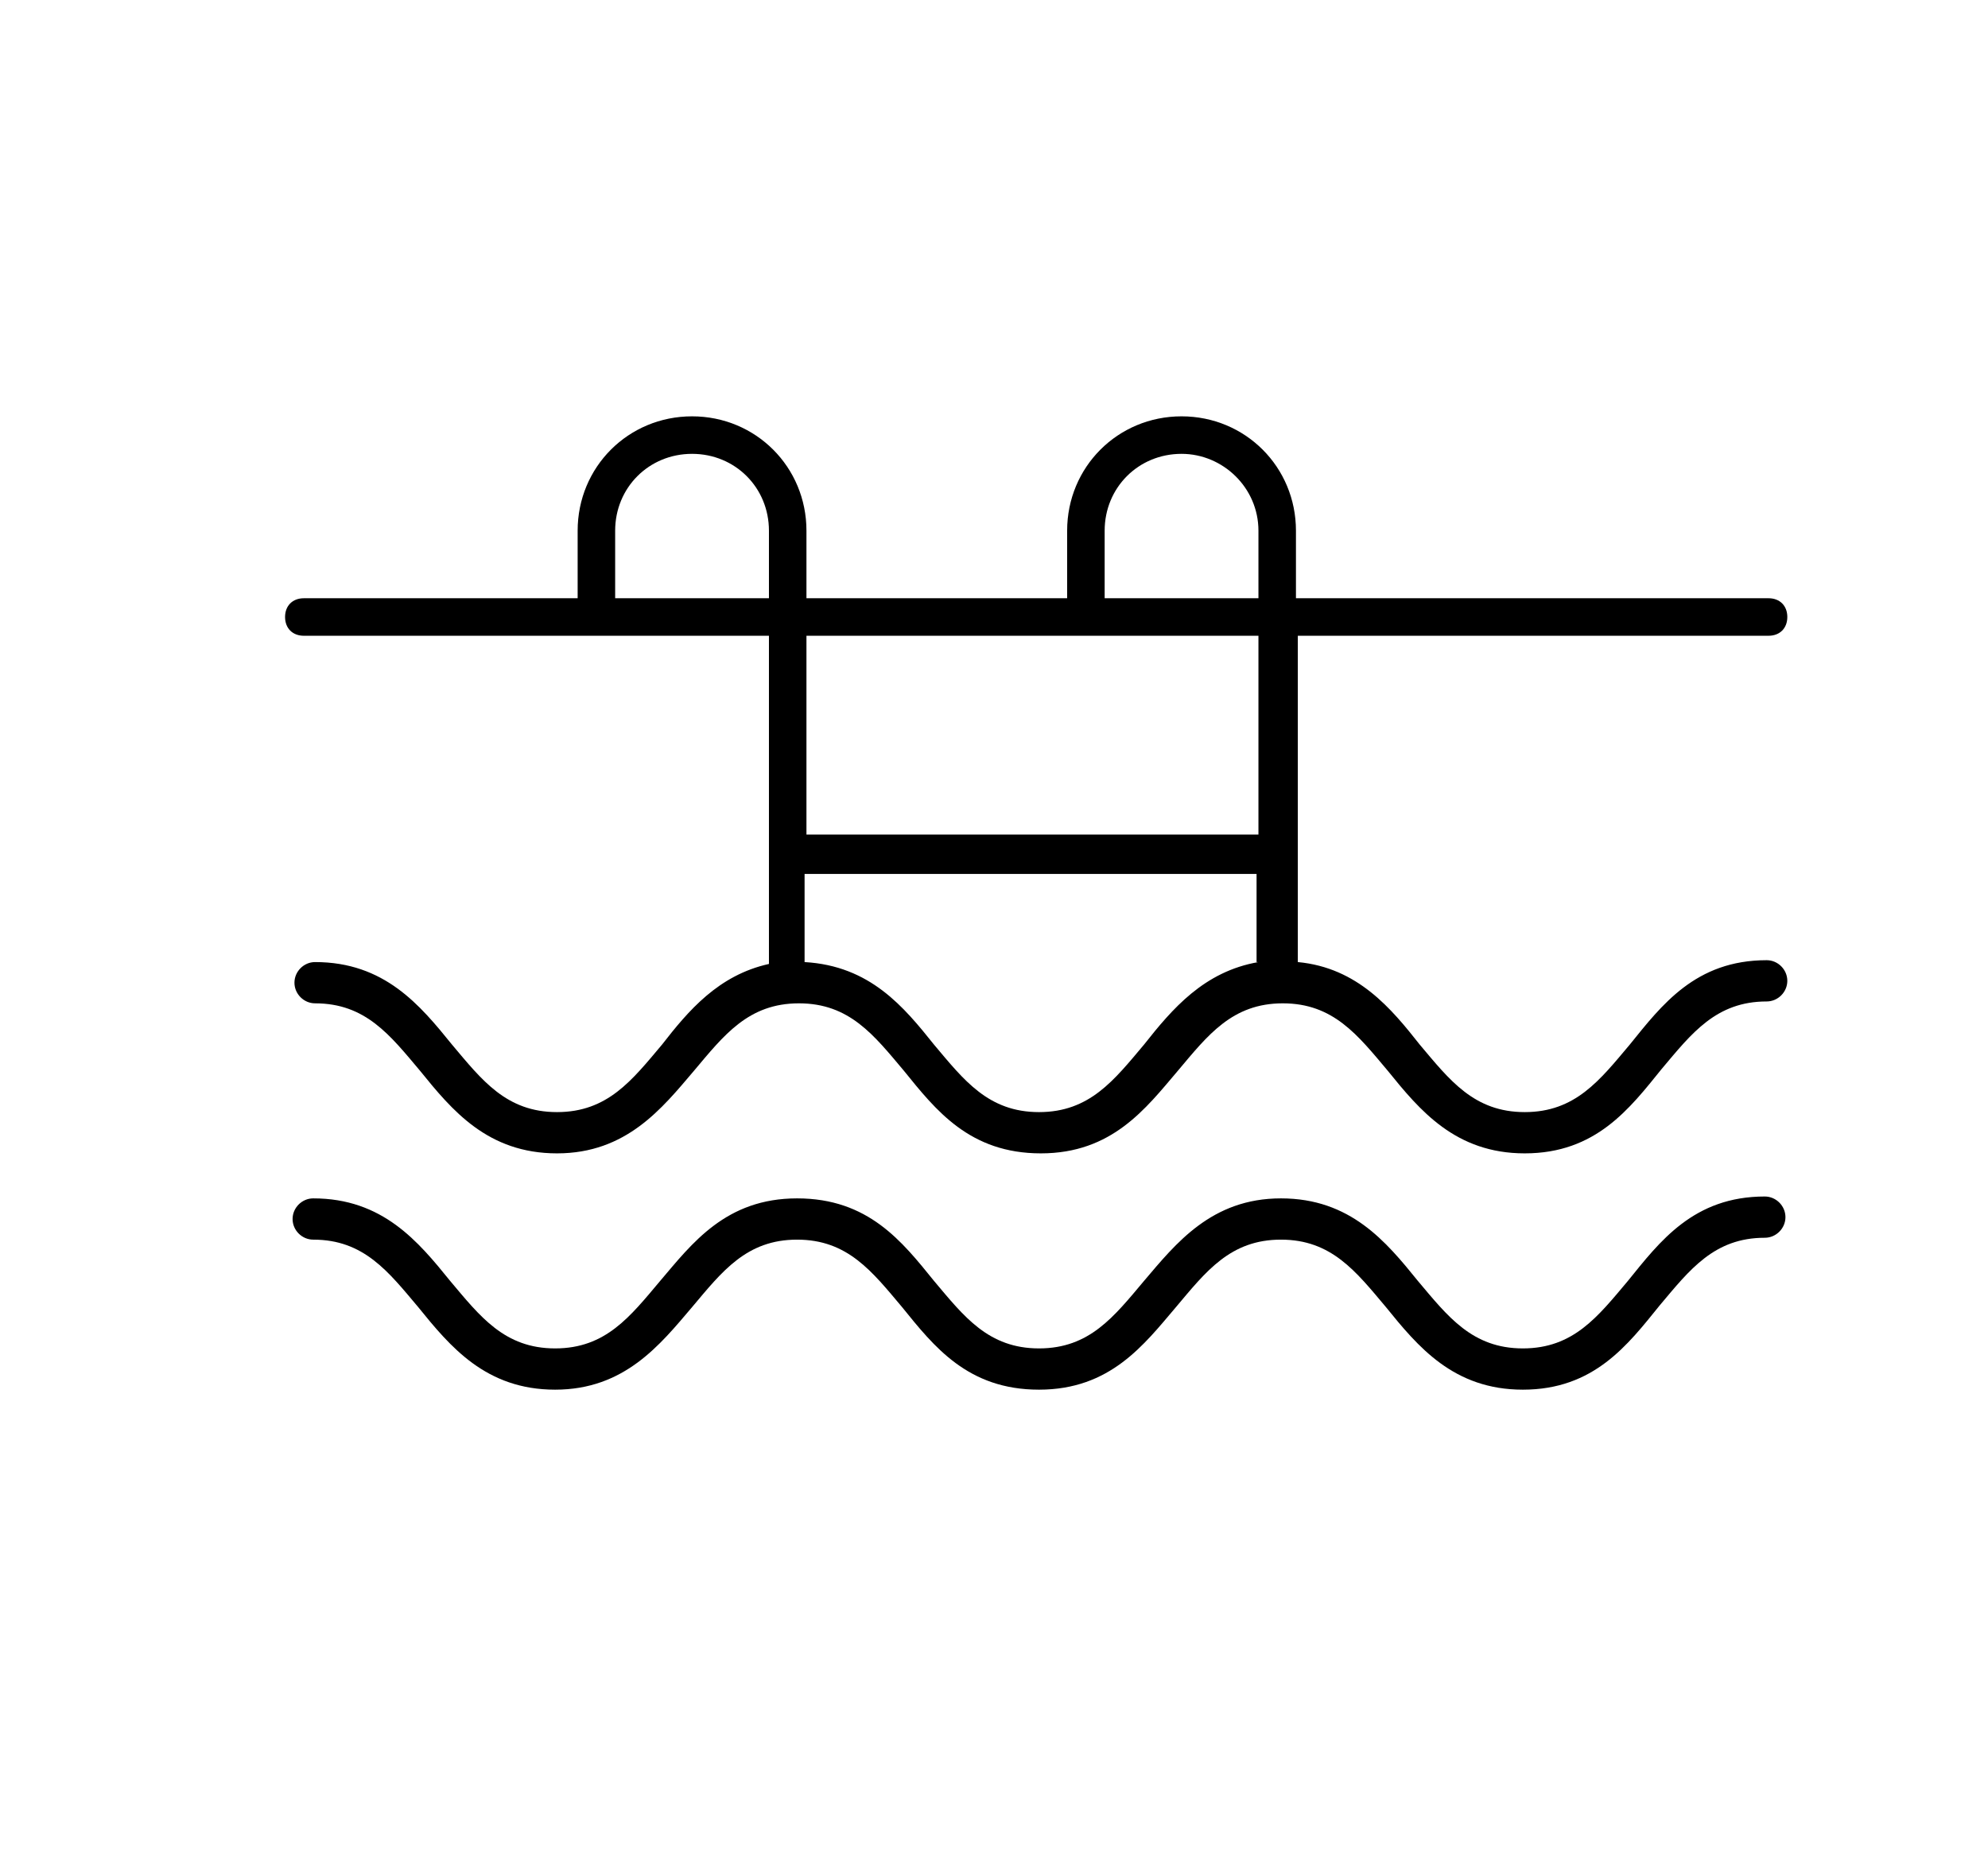 <?xml version="1.0" encoding="utf-8"?>
<!-- Generator: Adobe Illustrator 21.0.0, SVG Export Plug-In . SVG Version: 6.00 Build 0)  -->
<svg version="1.1" id="Capa_2_1_" xmlns="http://www.w3.org/2000/svg" xmlns:xlink="http://www.w3.org/1999/xlink" x="0px" y="0px"
	 viewBox="0 0 106 100" style="enable-background:new 0 0 106 100;" xml:space="preserve">
<g>
	<path d="M94.1,63.8c-3.8,0-5.6,2.4-7.3,4.5c-1.6,1.9-2.9,3.6-5.6,3.6c-2.7,0-4-1.7-5.6-3.6c-1.7-2.1-3.6-4.4-7.3-4.4
		c-3.7,0-5.6,2.4-7.3,4.4c-1.6,1.9-2.9,3.6-5.6,3.6c-2.7,0-4-1.7-5.6-3.6c-1.7-2.1-3.5-4.4-7.3-4.4c-3.8,0-5.6,2.4-7.3,4.4
		c-1.6,1.9-2.9,3.6-5.6,3.6c-2.7,0-4-1.7-5.6-3.6c-1.7-2.1-3.6-4.4-7.3-4.4c-0.6,0-1.1,0.5-1.1,1.1s0.5,1.1,1.1,1.1
		c2.7,0,4,1.7,5.6,3.6c1.7,2.1,3.6,4.4,7.3,4.4c3.7,0,5.6-2.4,7.3-4.4c1.6-1.9,2.9-3.6,5.6-3.6c2.7,0,4,1.7,5.6,3.6
		c1.7,2.1,3.5,4.4,7.3,4.4c3.8,0,5.6-2.4,7.3-4.4c1.6-1.9,2.9-3.6,5.6-3.6s4,1.7,5.6,3.6c1.7,2.1,3.6,4.4,7.3,4.4
		c3.8,0,5.6-2.4,7.3-4.5c1.6-1.9,2.9-3.6,5.6-3.6c0.6,0,1.1-0.5,1.1-1.1C95.2,64.3,94.7,63.8,94.1,63.8z"/>
	<path d="M41,33.9l0,17.5c-2.7,0.6-4.3,2.5-5.7,4.3c-1.6,1.9-2.9,3.6-5.6,3.6c-2.7,0-4-1.7-5.6-3.6c-1.7-2.1-3.6-4.4-7.3-4.4
		c-0.6,0-1.1,0.5-1.1,1.1s0.5,1.1,1.1,1.1c2.7,0,4,1.7,5.6,3.6c1.7,2.1,3.6,4.4,7.3,4.4c3.7,0,5.6-2.4,7.3-4.4
		c1.6-1.9,2.9-3.6,5.6-3.6c2.7,0,4,1.7,5.6,3.6c1.7,2.1,3.5,4.4,7.3,4.4c3.8,0,5.6-2.4,7.3-4.4c1.6-1.9,2.9-3.6,5.6-3.6
		s4,1.7,5.6,3.6c1.7,2.1,3.6,4.4,7.3,4.4c3.8,0,5.6-2.4,7.3-4.5c1.6-1.9,2.9-3.6,5.6-3.6c0.6,0,1.1-0.5,1.1-1.1
		c0-0.6-0.5-1.1-1.1-1.1c-3.8,0-5.6,2.4-7.3,4.5c-1.6,1.9-2.9,3.6-5.6,3.6c-2.7,0-4-1.7-5.6-3.6c-1.5-1.9-3.3-4.1-6.5-4.4l0-17.4
		h25.1c0.6,0,1-0.4,1-1s-0.4-1-1-1H69.1v-3.6c0-3.4-2.7-6.1-6.1-6.1c-3.4,0-6.1,2.7-6.1,6.1v3.6H43v-3.6c0-3.4-2.7-6.1-6.1-6.1
		c-3.4,0-6.1,2.7-6.1,6.1v3.6H16.2c-0.6,0-1,0.4-1,1s0.4,1,1,1H41z M67.1,51.3c-2.9,0.5-4.6,2.5-6.1,4.4c-1.6,1.9-2.9,3.6-5.6,3.6
		c-2.7,0-4-1.7-5.6-3.6c-1.6-2-3.4-4.2-6.9-4.4l0-4.7h24.1V51.3z M58.9,28.3c0-2.3,1.8-4.1,4.1-4.1c2.2,0,4.1,1.8,4.1,4.1v3.6h-8.2
		L58.9,28.3z M43,33.9l24.1,0v10.6l-24.1,0V33.9z M32.8,28.3c0-2.3,1.8-4.1,4.1-4.1S41,26,41,28.3v3.6h-8.2V28.3z"/>
</g>
</svg>
